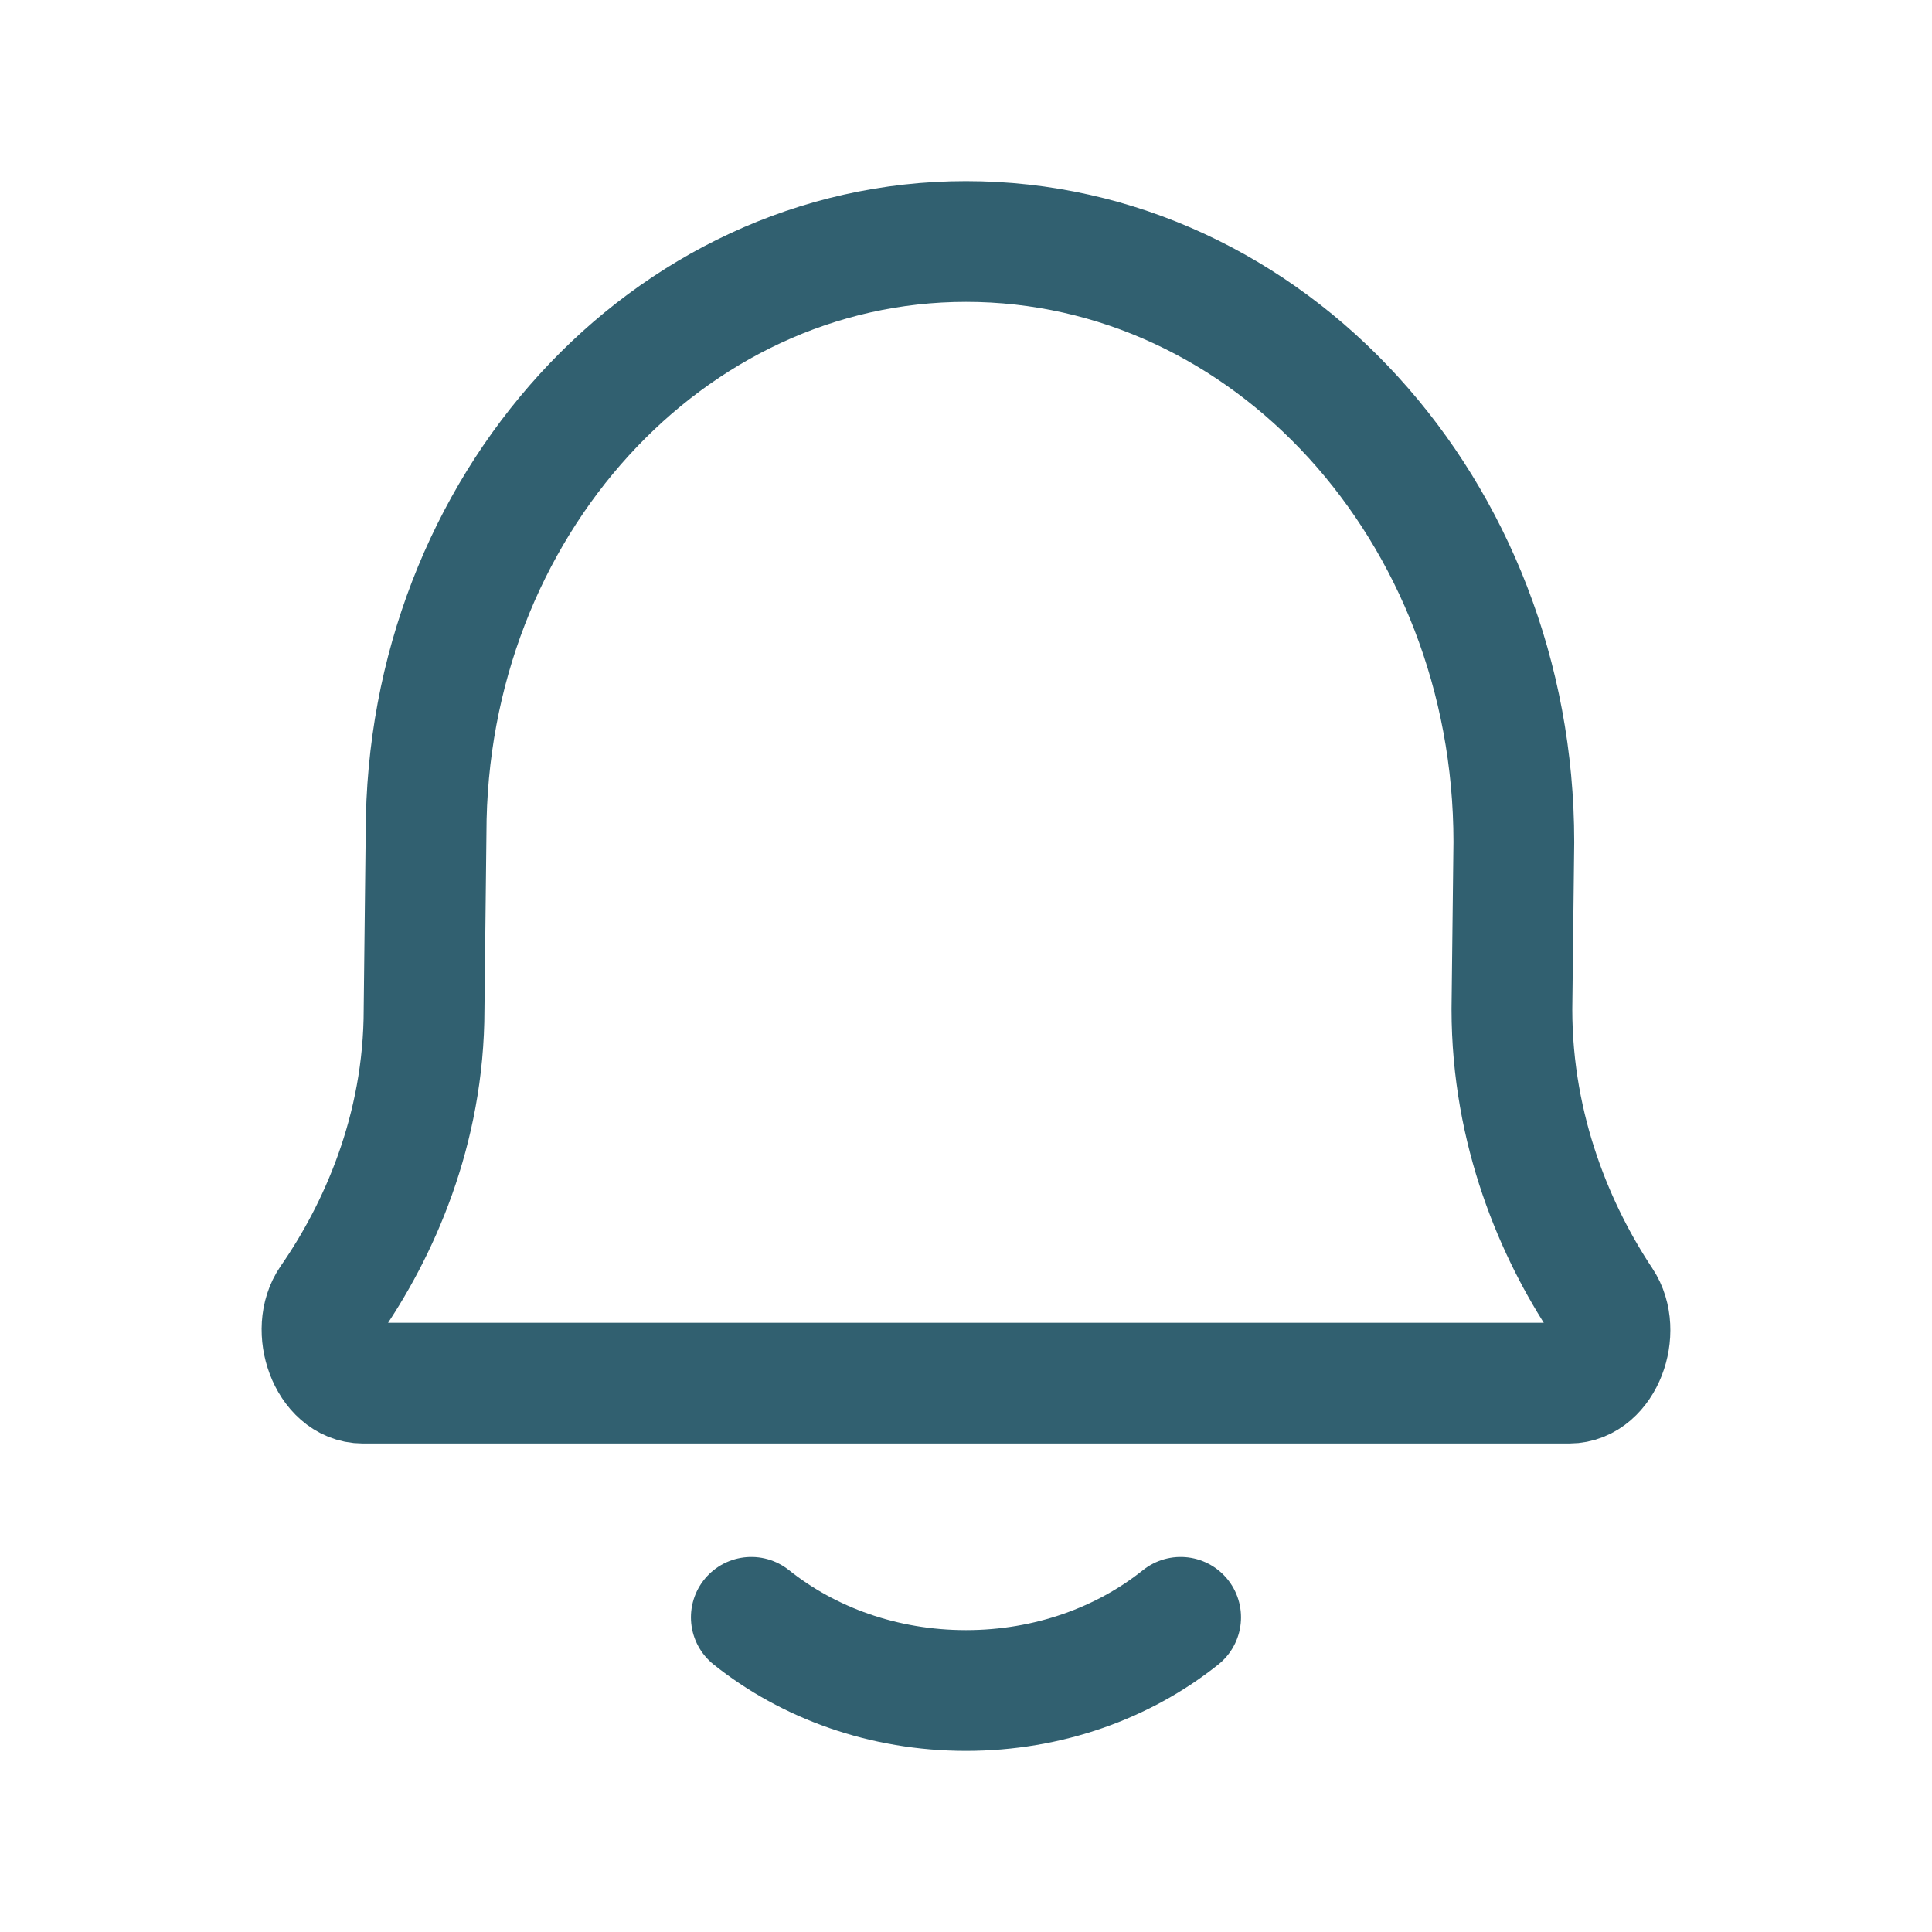 <svg width="32" height="32" viewBox="0 0 32 32" fill="none" xmlns="http://www.w3.org/2000/svg">
<path d="M12.444 26.788C13.388 27.542 14.634 28 16 28C17.366 28 18.612 27.542 19.555 26.788M6.01 22.909C5.448 22.909 5.134 22.026 5.474 21.535C6.263 20.397 7.024 18.727 7.024 16.716L7.057 13.802C7.057 8.389 11.061 4 16 4C21.011 4 25.074 8.453 25.074 13.947L25.042 16.716C25.042 18.741 25.777 20.42 26.534 21.559C26.861 22.05 26.546 22.909 25.991 22.909H6.01Z" stroke="#316070" stroke-width="2" stroke-linecap="round" stroke-linejoin="round"/>
</svg>
